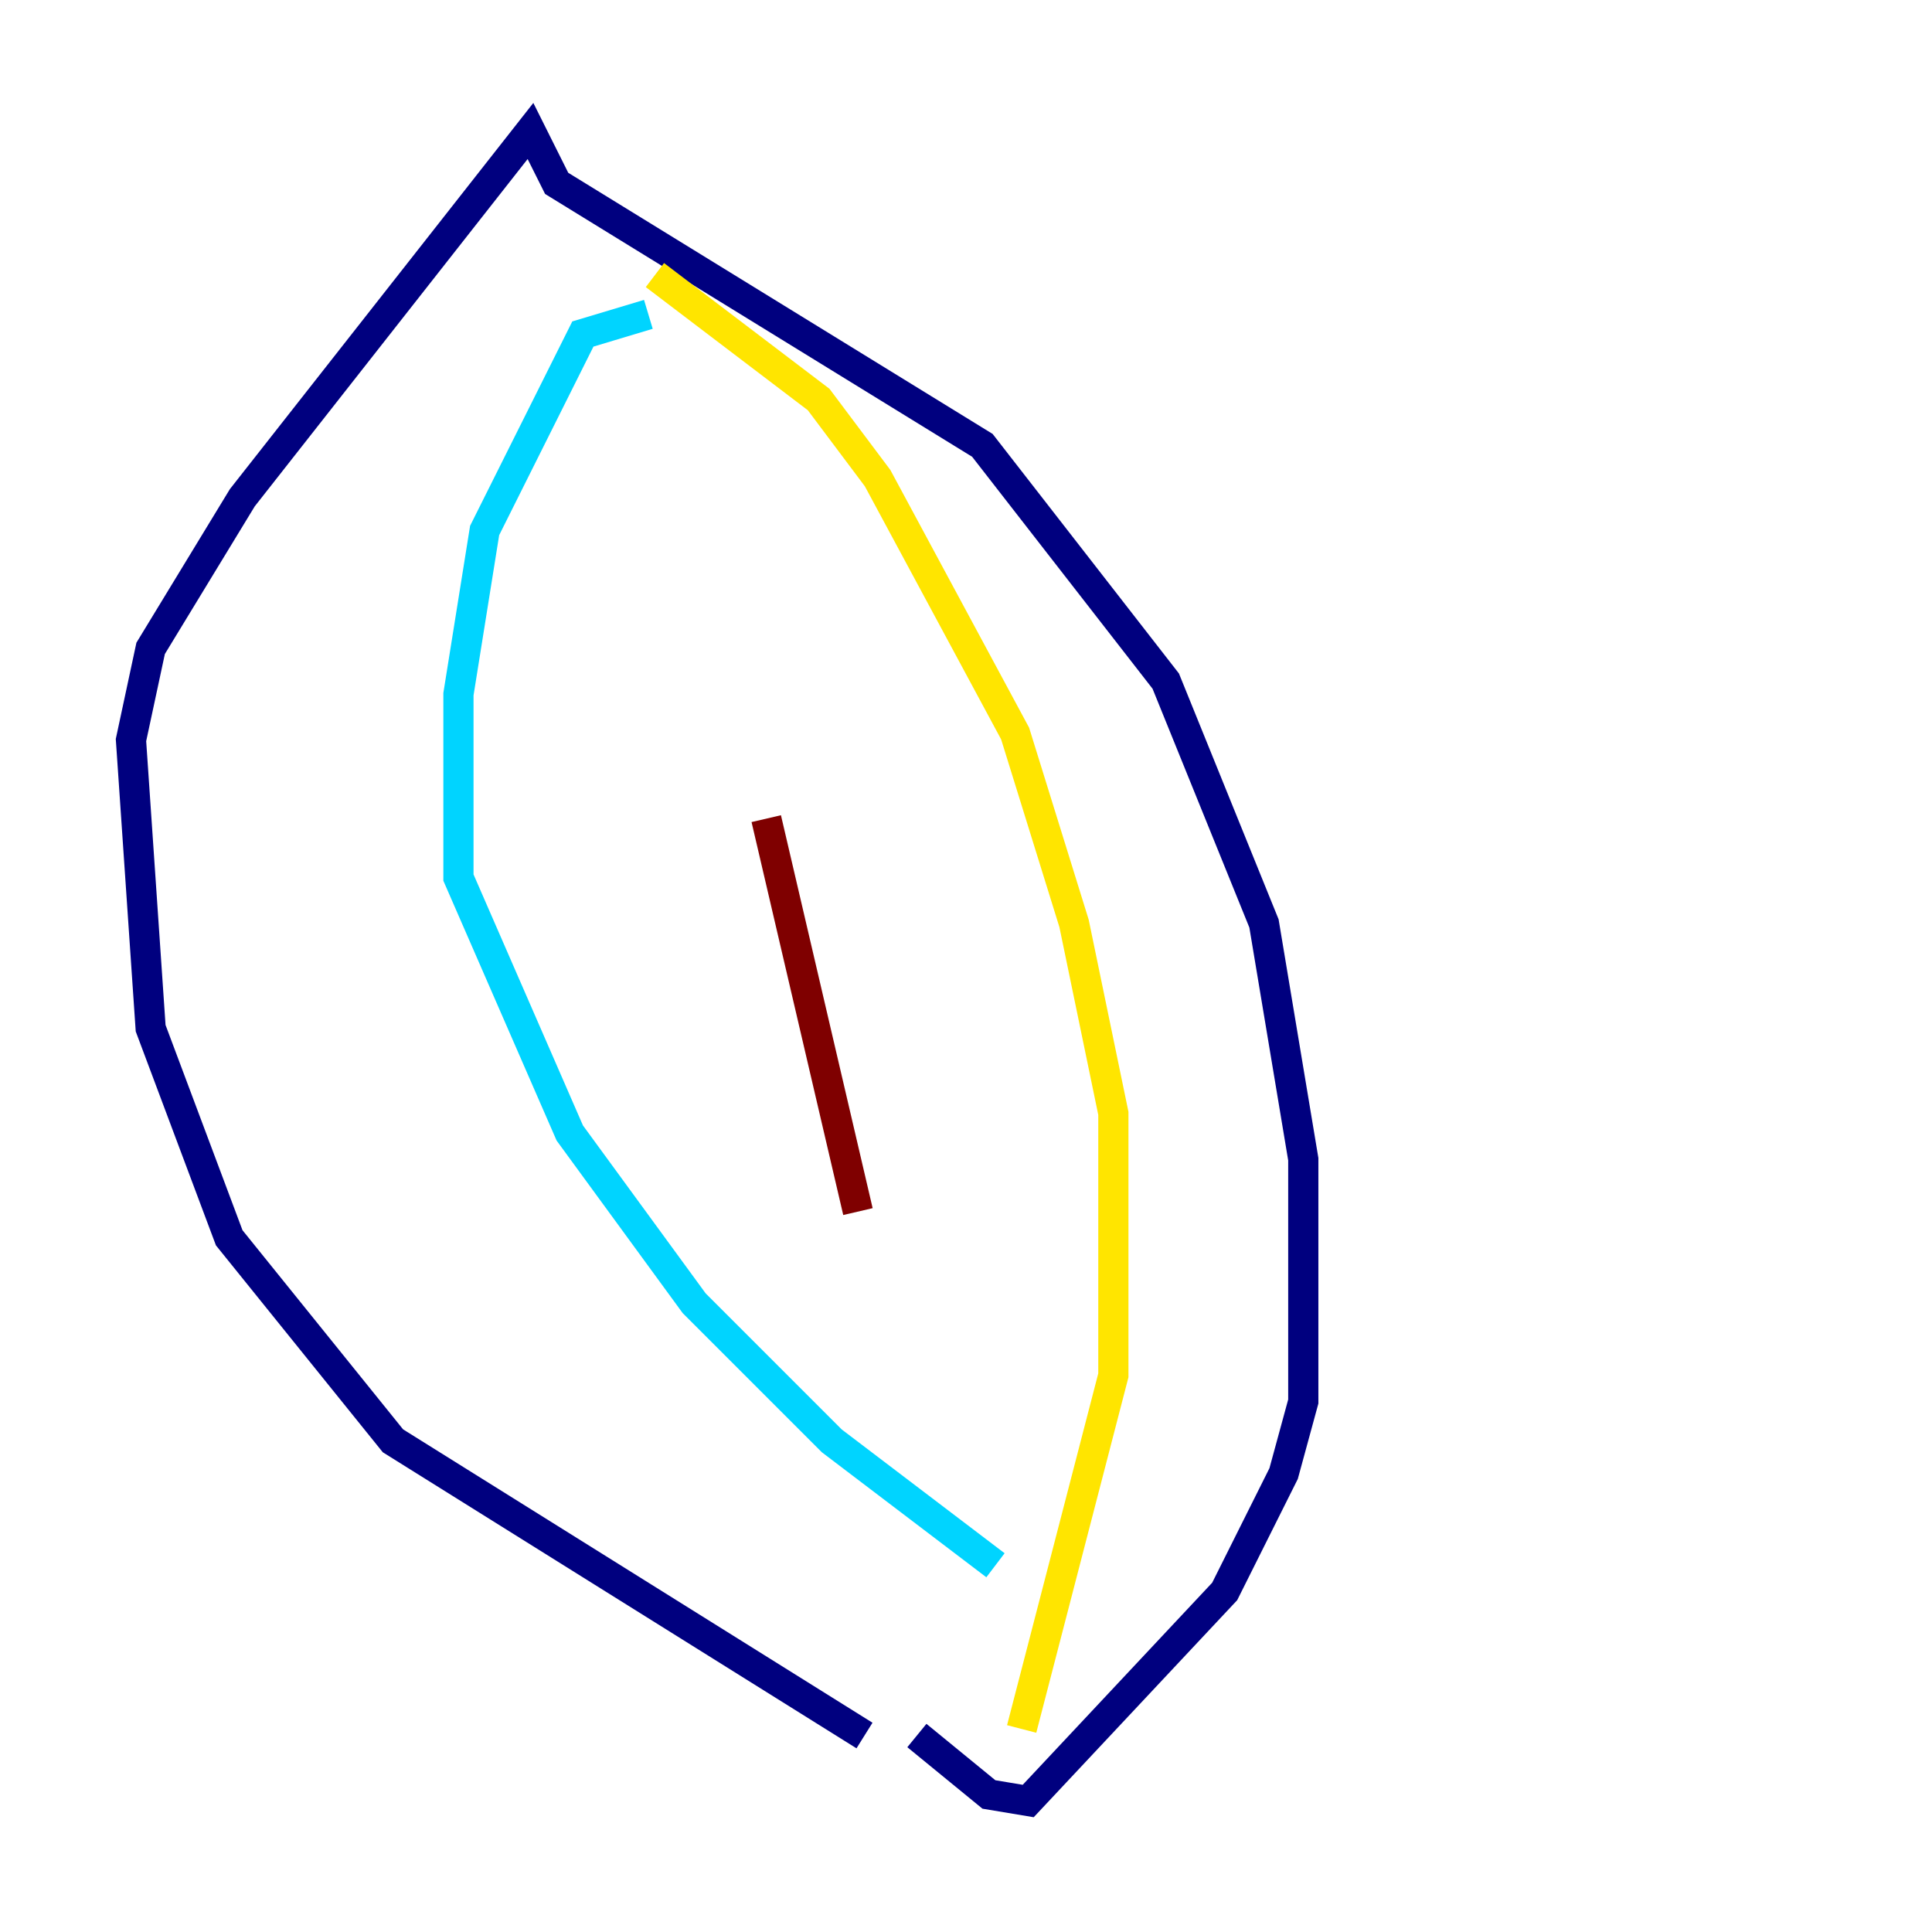 <?xml version="1.0" encoding="utf-8" ?>
<svg baseProfile="tiny" height="128" version="1.2" viewBox="0,0,128,128" width="128" xmlns="http://www.w3.org/2000/svg" xmlns:ev="http://www.w3.org/2001/xml-events" xmlns:xlink="http://www.w3.org/1999/xlink"><defs /><polyline fill="none" points="57.275,114.983 26.034,95.458 15.186,82.007 9.98,68.122 8.678,49.031 9.98,42.956 16.054,32.976 35.146,8.678 36.881,12.149 65.085,29.505 77.234,45.125 83.742,61.18 86.346,76.8 86.346,92.854 85.044,97.627 81.139,105.437 68.122,119.322 65.519,118.888 60.746,114.983" stroke="#00007f" stroke-width="2" /><polyline fill="none" points="42.956,20.827 38.617,22.129 32.108,35.146 30.373,45.993 30.373,58.142 37.749,75.064 45.993,86.346 55.105,95.458 65.953,103.702" stroke="#00d4ff" stroke-width="2" /><polyline fill="none" points="43.39,18.224 54.237,26.468 58.142,31.675 67.254,48.597 71.159,61.18 73.763,73.763 73.763,91.119 67.688,114.549" stroke="#ffe500" stroke-width="2" /><polyline fill="none" points="50.766,54.237 56.841,80.271" stroke="#7f0000" stroke-width="2" /></svg>
